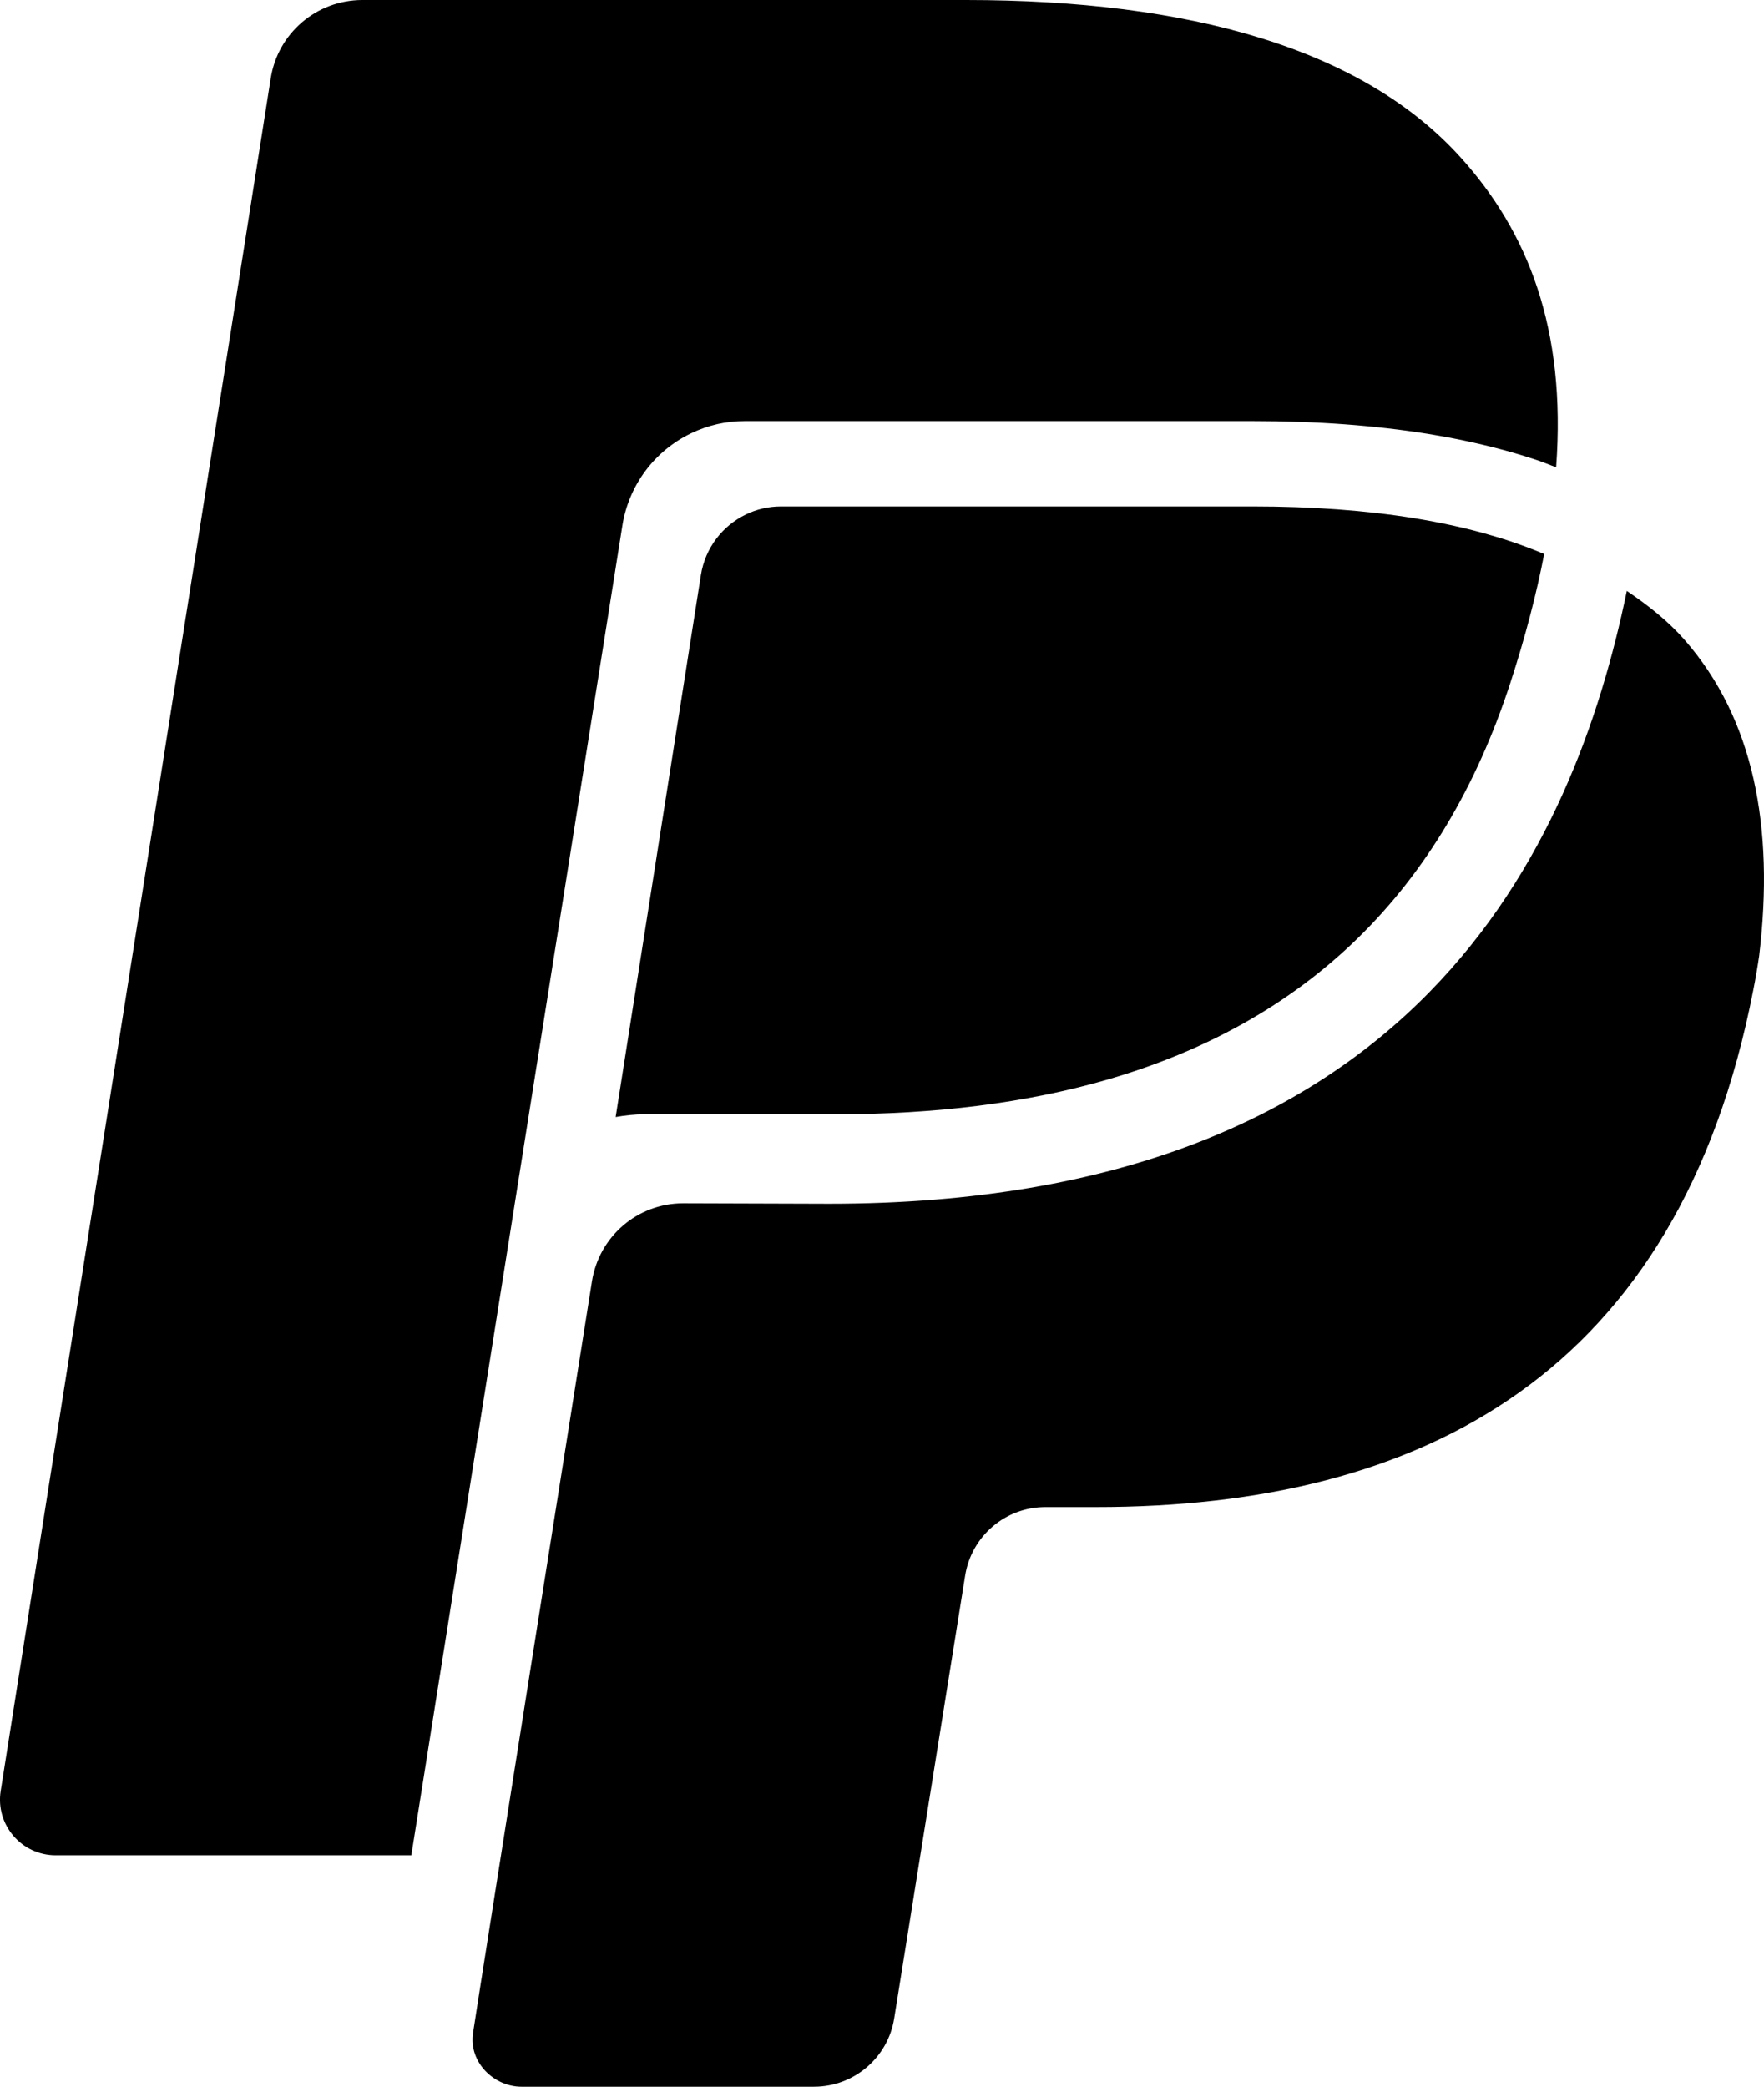<svg x="0px" y="0px" viewBox="0 0 155.21 183.56" style="enable-background:new 0 0 155.21 183.56;" xmlns="http:&#x2F;&#x2F;www.w3.org&#x2F;2000&#x2F;svg"><path fill="#000000" d="M60.82,38.11c1.48-0.71,3.06-1.07,4.71-1.07h44.72c5.57,0,10.73,0.38,15.35,1.12c1.36,0.22,2.69,0.47,3.98,0.76 c1.3,0.29,2.57,0.61,3.79,0.97c0.61,0.18,1.22,0.37,1.82,0.57c0.6,0.2,1.16,0.43,1.73,0.65c0.91-12.22-2.51-20.75-8.41-27.27 C119.88,4.28,104.66,0,85,0H31.88c-4.02,0-7.44,2.92-8.06,6.89L0.06,157.54c-0.47,2.97,1.83,5.66,4.84,5.66h31.29L54.76,46.24 C55.32,42.7,57.58,39.66,60.82,38.11z "></path><path fill="#000000" d="M132.83,47.59c-0.51-0.17-1.03-0.33-1.56-0.48c-1.07-0.32-2.18-0.6-3.31-0.85c-1.15-0.26-2.34-0.48-3.55-0.68 c-4.23-0.68-8.99-1.03-14.16-1.03H68.72c-1.1,0-2.15,0.25-3.08,0.7c-2.06,0.99-3.59,2.94-3.97,5.33l-7.5,47.68 c0.8-0.14,1.64-0.24,2.56-0.24c10.04,0,16.74,0,16.74,0c8.88,0,16.81-1,23.82-3.01c17.72-5.09,29.64-16.63,35.61-34.96 c1.32-4.06,2.29-7.81,2.97-11.32C134.9,48.33,133.88,47.94,132.83,47.59z "></path><path fill="#000000" d="M148.21,56.27c-1.44-1.64-3.19-3.02-5.07-4.29c-4.63,22.39-18.44,53.91-70.2,53.91c-0.11,0-12.83-0.04-12.83-0.04 c-4.02,0-7.41,2.92-8.03,6.89c0,0-9.97,62.79-10.46,66.09c-0.39,2.61,1.87,4.73,4.25,4.73h25.76c3.51,0,6.51-2.56,7.05-6.03 l6.24-38.93c0.55-3.47,3.54-6.03,7.05-6.03h4.44c28.76,0,51.28-11.69,57.86-45.48c0.2-1,0.37-2.01,0.52-3.03 C156.14,72.74,154.31,63.23,148.21,56.27z"></path></svg>
